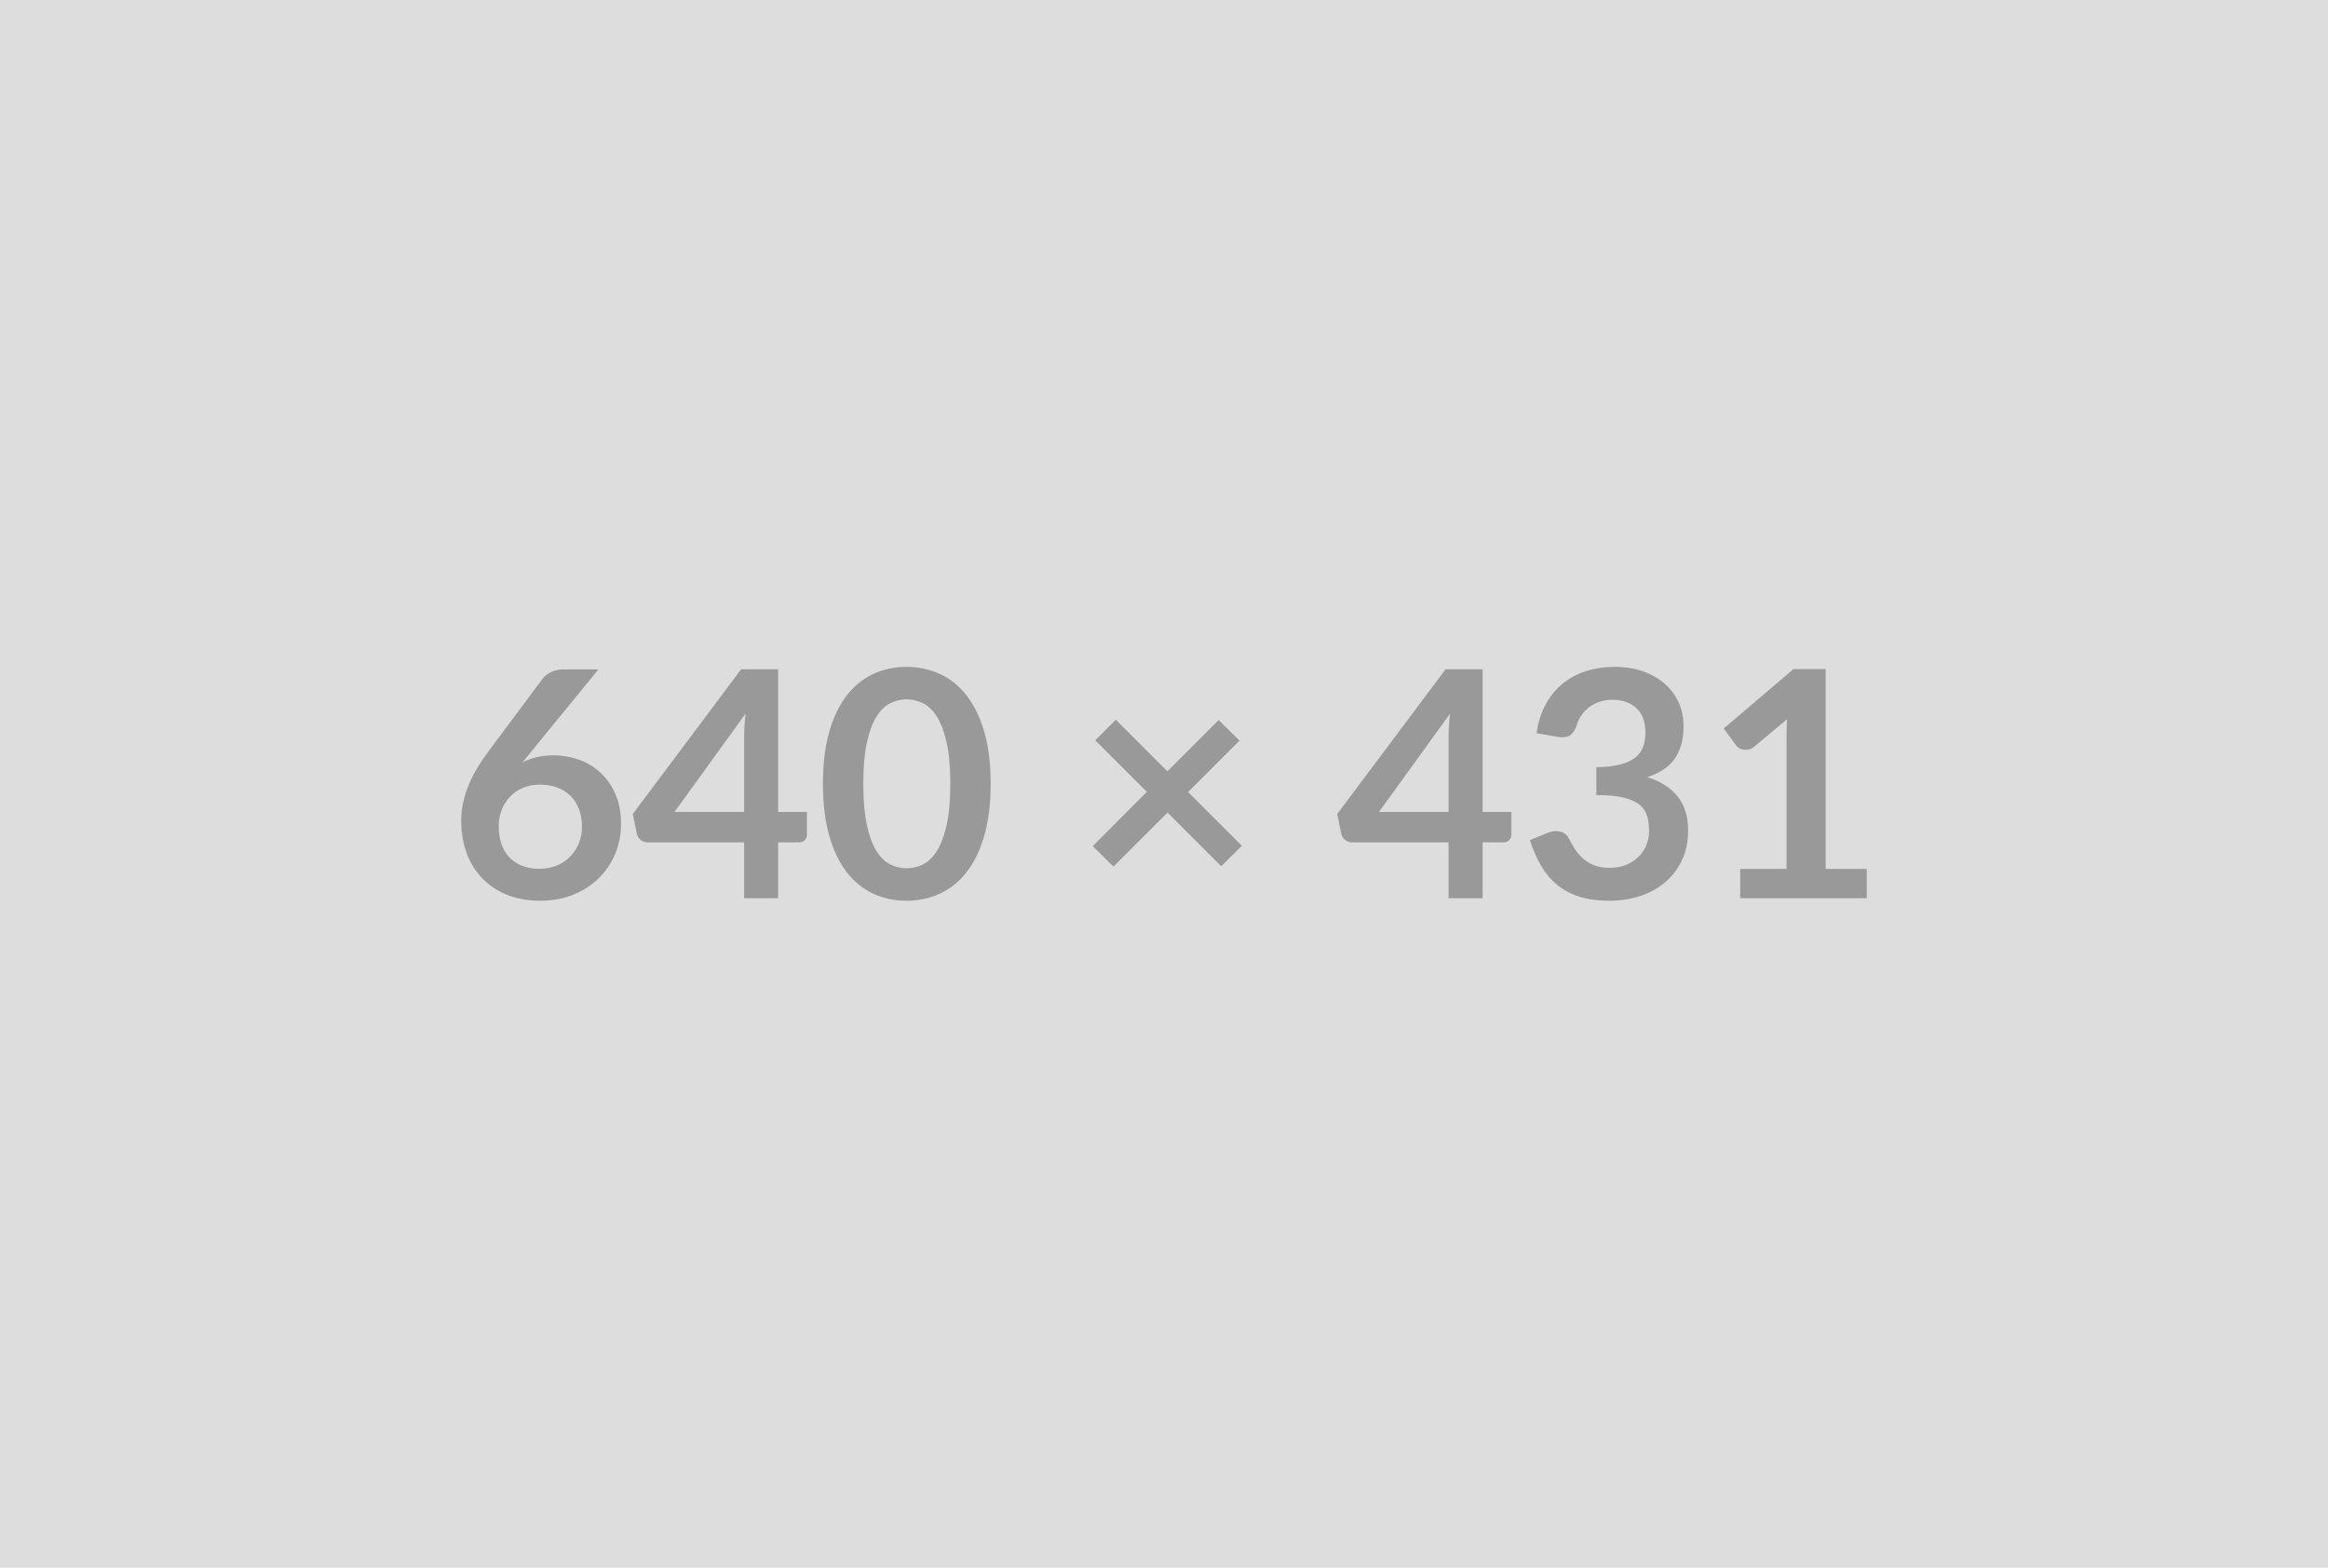 <svg xmlns="http://www.w3.org/2000/svg" xmlns:xlink="http://www.w3.org/1999/xlink" width="640" height="431" viewBox="0 0 640 431"><rect width="100%" height="100%" fill="#DDDDDD"/><path d="M164.51 184.05L145.85 206.89L143.67 209.58Q145.50 208.67 147.61 208.17Q149.72 207.67 152.16 207.67L152.16 207.67Q155.72 207.67 159.09 208.84Q162.46 210.02 165.03 212.39Q167.60 214.76 169.16 218.28Q170.73 221.81 170.73 226.51L170.73 226.51Q170.73 230.90 169.12 234.75Q167.51 238.60 164.60 241.47Q161.68 244.34 157.57 245.99Q153.46 247.65 148.50 247.65L148.50 247.65Q143.46 247.65 139.45 246.04Q135.45 244.43 132.62 241.53Q129.80 238.64 128.30 234.57Q126.79 230.51 126.79 225.55L126.79 225.55Q126.79 221.11 128.60 216.44Q130.41 211.76 134.19 206.71L134.19 206.71L149.20 186.57Q149.98 185.53 151.48 184.79Q152.98 184.05 154.94 184.05L154.94 184.05L164.51 184.05ZM148.28 238.86L148.28 238.86Q150.85 238.86 153.00 237.99Q155.16 237.12 156.70 235.55Q158.25 233.99 159.12 231.88Q159.99 229.77 159.99 227.29L159.99 227.29Q159.99 224.59 159.16 222.44Q158.33 220.28 156.81 218.78Q155.29 217.28 153.16 216.50Q151.02 215.72 148.46 215.72L148.46 215.72Q145.89 215.72 143.80 216.59Q141.72 217.46 140.24 219.00Q138.76 220.55 137.93 222.66Q137.10 224.77 137.10 227.20L137.10 227.20Q137.10 229.81 137.82 231.96Q138.54 234.12 139.95 235.64Q141.37 237.16 143.46 238.01Q145.54 238.86 148.28 238.86ZM185.43 223.24L204.57 223.24L204.57 202.67Q204.57 199.75 204.96 196.23L204.96 196.23L185.43 223.24ZM213.93 223.24L221.84 223.24L221.84 229.46Q221.84 230.33 221.28 230.96Q220.71 231.59 219.67 231.59L219.67 231.59L213.93 231.59L213.93 246.95L204.57 246.95L204.57 231.59L178.04 231.59Q176.95 231.59 176.12 230.92Q175.30 230.25 175.08 229.25L175.08 229.25L173.95 223.81L203.75 184.01L213.93 184.01L213.93 223.24ZM272.35 215.50L272.35 215.50Q272.35 223.72 270.58 229.79Q268.82 235.86 265.71 239.82Q262.60 243.78 258.36 245.71Q254.12 247.65 249.20 247.65L249.20 247.65Q244.29 247.65 240.09 245.71Q235.89 243.78 232.80 239.82Q229.72 235.86 227.98 229.79Q226.24 223.72 226.24 215.50L226.24 215.50Q226.24 207.24 227.98 201.19Q229.72 195.14 232.80 191.18Q235.89 187.22 240.09 185.29Q244.29 183.35 249.20 183.35L249.20 183.35Q254.12 183.35 258.36 185.29Q262.60 187.22 265.71 191.18Q268.82 195.14 270.58 201.19Q272.35 207.24 272.35 215.50ZM261.25 215.50L261.25 215.50Q261.25 208.67 260.25 204.19Q259.25 199.71 257.58 197.06Q255.90 194.40 253.73 193.34Q251.55 192.27 249.20 192.27L249.20 192.27Q246.90 192.27 244.75 193.34Q242.59 194.40 240.94 197.06Q239.29 199.71 238.31 204.19Q237.33 208.67 237.33 215.50L237.33 215.50Q237.33 222.33 238.31 226.81Q239.29 231.29 240.94 233.94Q242.59 236.60 244.75 237.66Q246.90 238.73 249.20 238.73L249.20 238.73Q251.55 238.73 253.73 237.66Q255.90 236.60 257.58 233.94Q259.25 231.29 260.25 226.81Q261.25 222.33 261.25 215.50ZM341.42 232.55L335.73 238.16L320.98 223.42L306.10 238.25L300.40 232.64L315.28 217.72L301.10 203.54L306.75 197.88L320.94 212.06L335.03 197.97L340.77 203.62L326.63 217.76L341.42 232.55ZM379.09 223.24L398.23 223.24L398.23 202.67Q398.23 199.75 398.63 196.23L398.63 196.23L379.09 223.24ZM407.59 223.24L415.50 223.24L415.50 229.46Q415.50 230.33 414.94 230.96Q414.37 231.59 413.33 231.59L413.33 231.59L407.59 231.59L407.59 246.95L398.23 246.95L398.23 231.59L371.70 231.59Q370.61 231.59 369.79 230.92Q368.96 230.25 368.74 229.25L368.74 229.25L367.61 223.81L397.41 184.01L407.59 184.01L407.59 223.24ZM428.08 202.58L422.42 201.58Q423.07 197.06 424.94 193.64Q426.81 190.23 429.62 187.94Q432.43 185.66 436.06 184.51Q439.69 183.35 443.87 183.35L443.87 183.35Q448.22 183.35 451.72 184.59Q455.22 185.83 457.70 188.03Q460.18 190.23 461.51 193.18Q462.83 196.14 462.83 199.58L462.83 199.58Q462.83 202.58 462.16 204.86Q461.48 207.15 460.22 208.84Q458.96 210.54 457.09 211.72Q455.22 212.89 452.87 213.67L452.87 213.67Q458.53 215.46 461.31 219.11Q464.09 222.76 464.09 228.29L464.09 228.29Q464.09 232.99 462.35 236.60Q460.61 240.21 457.66 242.67Q454.70 245.12 450.80 246.39Q446.91 247.65 442.56 247.65L442.56 247.65Q437.82 247.65 434.30 246.56Q430.77 245.47 428.16 243.34Q425.55 241.21 423.73 238.12Q421.90 235.03 420.59 230.99L420.59 230.99L425.34 229.03Q427.21 228.25 428.84 228.62Q430.47 228.99 431.21 230.38L431.21 230.38Q431.99 231.90 432.93 233.38Q433.86 234.86 435.17 236.01Q436.47 237.16 438.23 237.88Q439.99 238.60 442.43 238.60L442.43 238.60Q445.17 238.60 447.22 237.71Q449.26 236.81 450.63 235.38Q452.00 233.94 452.68 232.18Q453.35 230.42 453.35 228.64L453.35 228.64Q453.35 226.38 452.87 224.53Q452.39 222.68 450.87 221.37Q449.35 220.07 446.50 219.33Q443.65 218.59 438.86 218.59L438.86 218.59L438.86 210.93Q442.82 210.89 445.43 210.19Q448.04 209.50 449.59 208.26Q451.13 207.02 451.74 205.28Q452.35 203.54 452.35 201.45L452.35 201.45Q452.35 197.01 449.87 194.71Q447.39 192.40 443.26 192.40L443.26 192.40Q441.34 192.40 439.73 192.95Q438.12 193.49 436.84 194.47Q435.56 195.45 434.69 196.75Q433.82 198.06 433.38 199.62L433.38 199.62Q432.64 201.62 431.45 202.28Q430.25 202.93 428.08 202.58L428.08 202.58ZM501.90 238.90L513.21 238.90L513.21 246.95L478.41 246.95L478.41 238.90L491.15 238.90L491.15 202.23Q491.15 200.06 491.28 197.75L491.28 197.75L482.23 205.32Q481.45 205.93 480.69 206.08Q479.93 206.23 479.25 206.10Q478.58 205.97 478.06 205.65Q477.54 205.32 477.27 204.93L477.27 204.93L473.88 200.28L493.06 183.96L501.90 183.96L501.90 238.90Z" fill="#999999"/></svg>